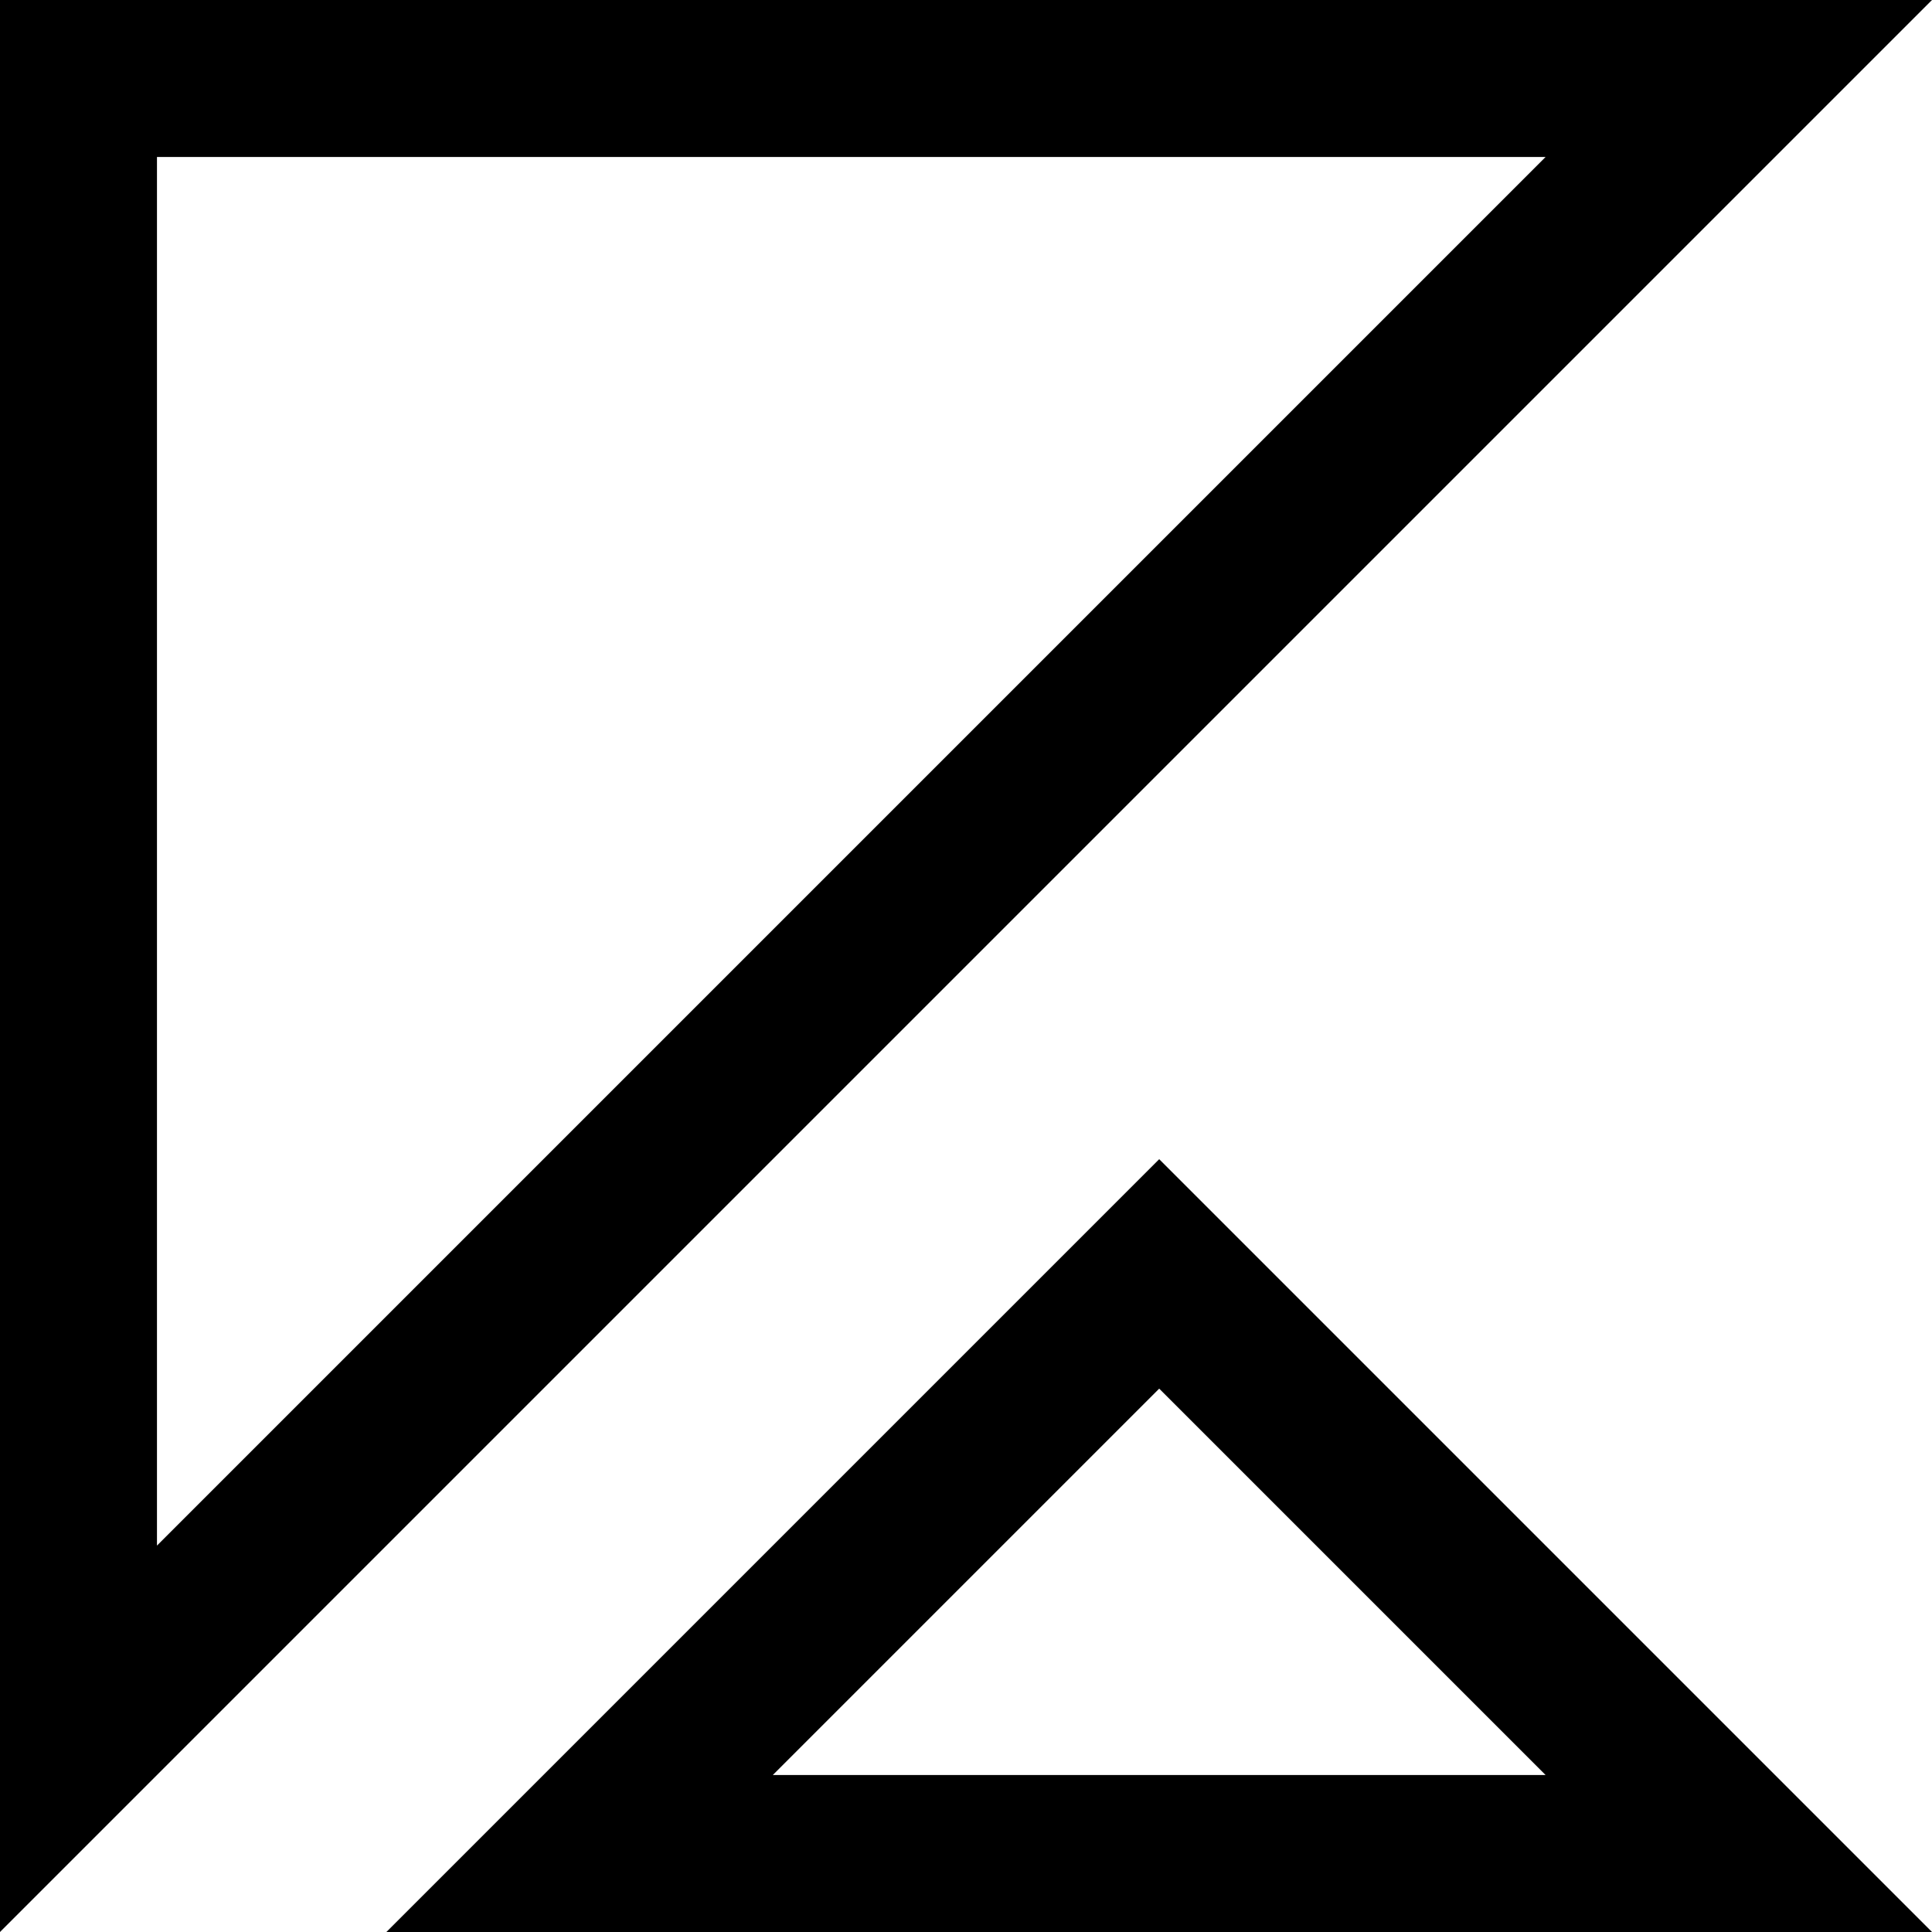 <svg xmlns="http://www.w3.org/2000/svg" viewBox="0 0 16 16" class="sageicon"><path fill-rule="evenodd" d="M16 0 0 16V0h16Zm-3.2 1.3L1.3 12.8V1.3h11.5ZM16 16H3.2l6.4-6.4L16 16Zm-9.6-1.3 3.2-3.2 3.2 3.2H6.4Z"/></svg>
